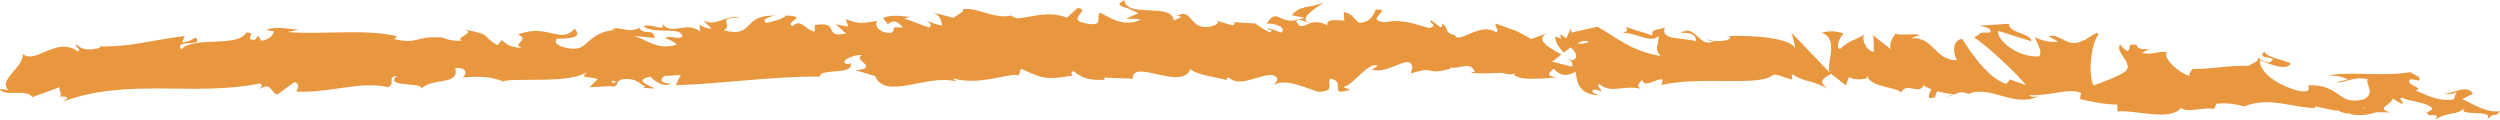 <svg width="251" height="12" viewBox="0 0 251 12" fill="none" xmlns="http://www.w3.org/2000/svg">
<path d="M113.051 1.871L114.285 1.337C112.798 0.451 111.719 0.754 112.877 0C113.051 1.869 117.672 0.202 117.842 2.068L118.655 1.678C118.422 1.693 118.385 1.585 118.154 1.604C119.736 0.713 119.328 2.957 121.366 2.697C122.076 2.556 122.571 2.283 122.087 2.061L123.669 2.527C124.13 2.493 124.018 2.168 123.56 2.202L125.972 2.356L125.955 2.3C126.298 2.595 127.077 3.05 127.459 3.243C128.072 2.976 127.15 3.046 127.309 2.811L128.643 3.267C129.189 2.783 128.083 2.313 127.159 2.378C128.408 0.516 128.267 2.846 130.96 1.777L129.699 1.533C130.514 0.479 131.499 0.871 132.926 0.219C132.587 0.561 130.068 1.862 131.516 2.339C131.924 2.2 132.464 2.137 133.244 2.521C133.253 1.855 134.017 2.025 134.972 2.07L134.909 1.19C135.943 1.452 135.858 1.901 136.465 2.3C137.617 2.222 137.857 1.541 138.13 0.969C139.976 0.843 136.853 2.053 139.036 2.235C140.57 1.91 141.647 2.278 143.48 2.818C144.555 2.523 143.294 2.278 143.679 2.029L144.629 2.738C144.862 2.723 144.786 2.506 144.75 2.397C145.552 2.675 144.814 3.277 146.072 3.525C146.41 4.496 148.666 2.133 150.221 3.256C150.606 3.011 150.037 2.714 150.156 2.376C152.294 3.124 151.989 2.924 153.744 3.919L155.243 3.36C154.14 4.008 155.543 4.808 156.772 5.467C156.38 5.781 156.045 6.056 155.821 6.184L157.783 6.683C158.022 6.542 157.825 6.236 157.505 5.866C157.638 5.939 157.765 6.013 157.864 6.082C158.567 5.766 158.205 5.252 157.704 4.754C157.465 4.931 157.228 5.113 156.993 5.287C156.511 4.745 156.06 4.149 156.162 3.633C156.29 3.737 156.535 3.826 156.806 3.878C156.68 3.733 156.599 3.6 156.658 3.514C156.725 3.423 156.93 3.62 157.251 3.848L157.7 2.872L157.808 3.262L160.381 2.681C162.215 3.696 163.807 5.165 166.723 5.616C166.003 4.884 166.574 4.437 166.539 3.583C165.738 4.47 164.281 3.169 162.766 3.332C163.555 3.247 163.385 2.837 163.184 2.694L165.877 3.551C165.82 2.853 166.453 3.037 167.159 2.764C166.62 4.132 169.166 3.717 170.261 4.16C170.332 3.698 170.071 3.223 168.732 3.308C170.215 2.298 170.632 4.962 172.088 4.108C171.76 4.09 171.584 4.157 171.456 3.921C172.217 4.346 174.087 4.056 173.649 3.644L173.323 3.629C175.496 3.505 179.932 3.741 180.248 4.918C180.271 4.769 179.974 3.503 179.843 3.262L183.691 7.272C183.356 6.26 184.682 3.891 182.885 3.29C183.403 3.158 184.045 3 185.132 3.379C184.778 3.514 184.243 4.812 184.725 4.916C186.054 3.828 185.646 4.34 187.284 3.425C186.754 3.629 187.33 5.22 188.165 5.187C188.036 4.949 188.246 3.633 187.942 3.462L190.011 5.061C189.494 4.771 189.928 3.748 190.397 3.321C190.179 3.62 192.195 3.338 192.748 3.505L191.863 3.841C194.212 3.663 194.165 6.074 196.494 6.048C196.214 5.723 195.814 4.064 196.999 3.897C197.535 4.704 199.372 7.767 201.426 8.428L201.824 7.986L203.4 8.543C202.428 7.322 199.686 4.747 198.185 3.735C199.067 3.399 198.434 3.206 199.751 3.28C200.218 2.866 199.038 2.618 198.652 2.584L201.718 2.384C201.574 3.306 204.053 3.368 203.929 4.142L200.612 3.098C200.468 4.023 202.513 5.759 204.684 5.666C205.238 5.315 204.285 4.008 204.333 3.7C204.612 4.027 206.387 4.37 206.589 4.151L205.672 3.631C206.882 3.316 207.632 4.914 209.092 4.075C209.593 4.032 210.598 2.928 210.68 3.477C209.852 4.509 209.664 7.769 210.201 8.577C210.377 8.51 212.841 7.65 213.417 7.142C214.251 6.34 212.199 5.133 212.907 4.444C212.934 4.697 213.387 5.022 213.576 5.126C214.104 4.927 213.365 4.337 214.507 4.487C214.689 5.43 216.834 4.478 215.04 5.296C216.156 5.595 216.23 5.137 217.544 5.218C217.12 5.811 218.703 7.314 219.82 7.615C219.756 7.374 220.011 7.073 220.134 6.934C222.428 6.913 223.663 6.544 225.8 6.607C225.999 6.386 227.034 6.147 226.599 5.729C226.903 5.907 227.184 6.232 227.842 6.28C229.126 5.514 226.373 6.102 227.357 5.161C227.435 5.707 229.054 5.972 229.989 6.345C229.691 7.177 227.819 6.429 226.881 6.056C226.866 7.218 228.488 8.493 230.716 9.108C232.488 9.46 231.494 8.387 231.8 8.562C235.137 8.478 234.618 10.689 237.396 9.949C238.504 9.249 237.463 8.48 237.713 7.953C236.27 7.624 235.486 8.343 234.506 8.28L235.718 7.973C235.261 7.71 234.298 7.487 233.769 7.684C234.697 7.056 239.404 7.745 241.985 7.242C242.439 7.509 243.224 7.797 242.848 8.079L242.035 7.942C241.28 8.508 243.557 8.831 242.523 9.067C243.609 9.531 244.826 10.24 246.367 9.967L246.666 9.137C246.631 9.379 245.656 9.598 245.227 9.323C245.862 9.722 247.598 8.278 248.286 9.412L247.201 9.952C248.292 10.422 249.635 11.371 251 11.161C250.37 11.97 250.687 11.053 249.706 11.989C250.561 10.81 246.221 11.896 247.585 10.68C246.577 11.77 245.859 11.09 244.549 12C244.593 11.723 245.017 11.486 243.871 11.575C243.82 11.491 243.699 11.384 243.624 11.319C243.589 11.328 243.576 11.33 243.546 11.337C243.569 11.326 243.587 11.319 243.609 11.309C243.56 11.263 243.556 11.257 243.634 11.298C243.908 11.187 244.13 11.051 244.221 10.899C243.663 10.236 241.843 10.181 241.233 9.826C240.553 9.93 241.513 10.155 241.139 10.437L240.226 9.906C240.127 10.52 238.412 10.868 240.005 11.287L238.567 11.263C237.716 11.579 236.549 11.677 235.833 11.391C235.154 11.502 234.128 10.647 234.713 11.15L232.462 10.689L232.44 10.842C230.214 10.842 227.869 9.657 225.312 10.682C224.563 10.5 223.791 10.281 222.536 10.413L222.286 10.938C221.325 10.717 219.391 11.384 218.984 10.814C217.932 12.223 214.311 10.99 212.617 11.196L212.558 10.496C211.394 10.5 210.278 10.27 208.835 9.945L208.929 9.332C207.687 8.79 205.719 9.676 203.749 9.553C203.88 9.793 204.381 9.748 204.737 9.613C202.369 10.931 199.774 8.475 197.629 9.434C197.099 9.195 196.711 9.262 196.338 9.41C196.387 9.412 196.432 9.423 196.469 9.444C196.415 9.444 196.334 9.447 196.251 9.447C196.015 9.546 195.772 9.665 195.508 9.759C195.732 9.613 195.947 9.496 196.133 9.444C195.722 9.423 195.1 9.329 194.491 9.158L194.225 9.817C194.176 9.809 194.136 9.802 194.084 9.793C193.483 10.023 193.605 9.468 193.928 8.976C193.622 8.859 193.34 8.723 193.123 8.558C192.628 9.613 191.524 8.159 190.853 9.284C190.444 8.718 187.786 8.79 187.469 7.613C187.446 7.764 187.267 7.832 187.596 7.849C186.914 7.966 186.234 8.083 185.625 7.738L185.33 8.573L183.852 7.409C182.946 7.905 182.57 8.196 183.462 8.861C181.303 7.823 181.707 8.454 179.873 7.431L179.959 7.979C179.301 7.944 178.253 7.197 177.853 7.639C176.375 8.647 170.567 7.645 166.784 8.538C167.525 6.945 165.024 9.228 164.88 7.986C164.658 8.361 164.131 8.566 164.741 8.907C162.814 8.508 161.841 9.47 160.515 8.404C160.292 8.783 160.925 8.965 160.728 9.189C160.574 9.104 160.117 8.85 159.915 9.074C159.717 9.297 160.196 9.397 160.501 9.566C158.532 9.477 158.337 8.304 158.199 7.203C157.198 7.71 156.701 7.632 155.983 6.902C155.633 7.257 155.053 7.626 156.276 7.769C155.586 7.814 152.067 8.241 152 7.359C151.783 7.58 151.037 7.413 150.856 7.309C149.31 7.342 149.174 7.418 147.656 7.314L148.078 7.177C147.482 6.104 146.818 6.926 145.594 6.789L145.63 6.9C142.821 7.643 144.42 6.522 141.65 7.376L141.803 6.718C141.549 5.296 139.348 7.535 137.744 6.98L138.324 6.609C137.448 6.115 135.868 8.519 134.987 8.69C134.794 8.814 135.289 8.892 135.559 8.985C133.25 9.804 135.261 8.118 133.543 7.905C133.225 8.369 133.949 9.093 132.792 9.171C132.216 9.546 129.44 7.628 127.861 8.521C128.209 8.163 128.555 7.803 127.757 7.533C126.534 7.402 124.448 8.885 123.344 7.751C123.188 7.847 123.129 7.94 123.122 8.031C122.187 7.736 120.084 7.539 119.519 6.923C118.654 9.202 113.705 5.803 113.726 7.905L110.849 7.788L110.924 8.003C109.085 8.142 108.434 7.645 107.789 7.14C107.364 7.285 107.675 7.481 107.709 7.591C105.023 8.022 104.756 7.936 102.503 6.897L102.269 7.58C101.657 7.188 98.386 8.664 95.749 7.879C95.776 7.955 95.83 8.087 96.039 8.183C93.073 7.385 88.945 10.112 87.853 7.641L85.895 7.047C88.427 6.83 85.516 5.972 86.556 5.549C85.559 5.413 83.983 6.323 85.207 6.44L85.398 6.314C85.85 7.606 82.254 6.802 82.324 7.684C77.342 7.665 72.491 8.417 67.826 8.553L68.358 7.537L66.731 7.619C66.306 7.862 66.162 8.415 67.322 8.356C66.714 8.935 65.373 7.908 65.339 7.689C63.068 8.131 66.233 8.85 65.535 8.883L64.588 8.822L64.801 8.701C64.033 8.3 63.962 7.866 62.567 7.938C61.684 8.152 62.117 8.564 61.768 8.61C61.771 8.681 61.654 8.716 61.236 8.647L59.186 8.762L60.002 7.955C59.092 7.576 58.075 8.025 59.016 7.112C57.634 8.512 51.37 7.73 50.519 8.187C49.243 7.634 47.987 7.669 46.431 7.771C46.816 7.6 47.043 6.7 45.701 6.837C46.203 8.671 43.248 7.686 42.171 9.035C43.134 8.135 38.354 8.894 39.867 7.615C38.746 7.788 39.803 8.309 38.956 8.757C36.285 8.09 33.084 9.358 29.787 9.199C29.734 8.959 30.283 8.573 29.574 8.231L27.845 9.486C27.192 9.384 27.234 8.105 26.052 8.974C26.217 8.766 26.466 8.454 26.03 8.387C19.585 9.717 12.829 7.777 6.295 10.207C7.179 9.711 6.586 9.683 5.907 9.687C6.347 9.559 5.892 9.089 5.975 8.757L3.238 9.754C2.729 8.859 0.295 9.785 0 8.922L0.87 9.052C-0.296 8.061 2.463 6.72 2.28 5.406C3.587 6.533 5.677 3.57 7.819 5.174C8.285 4.89 7.415 4.76 7.663 4.448C8.207 4.996 8.857 5.094 10.061 4.803L9.923 4.667C13.309 4.702 14.756 4.09 18.556 3.613L18.281 4.27C19.097 4.164 19.268 3.954 19.648 3.783C20.595 4.745 17.353 3.897 18.217 4.964C19.29 3.609 23.981 4.795 24.7 3.271C25.958 3.23 24.338 4.034 25.595 3.993L25.925 3.577L26.247 4.092C27.07 3.986 27.483 3.466 27.511 3.119C27.311 3.167 26.941 3.039 26.727 3.013C27.792 2.506 29.743 3.1 30.109 2.935L28.904 3.217C32.338 3.509 36.523 2.859 39.845 3.633L39.596 3.945C42.131 4.463 41.62 3.566 44.403 3.774L44.302 3.702C44.86 3.999 45.603 4.138 46.364 4.088C45.66 3.743 47.68 3.36 46.758 2.983C49.507 3.538 48.119 3.434 49.939 4.541L50.353 4.023C50.973 4.472 51.027 4.715 52.415 4.819C51.275 4.402 53.298 4.023 52.019 3.468C54.926 2.289 56.351 4.522 57.678 2.868C59.023 4.262 55.161 3.689 55.912 3.98C55.287 4.45 57.022 5.018 57.935 4.864C58.865 4.819 59.509 3.035 61.85 3.026C61.617 3.035 61.601 2.931 61.368 2.939C62.244 2.564 63.087 3.401 64.159 2.801C64.765 3.646 65.554 2.731 65.733 3.817L63.586 3.598C64.804 3.865 65.952 5.124 67.955 4.476C67.798 4.259 67.199 3.978 66.788 3.824C67.374 3.492 67.918 4.021 68.525 3.683C68.347 2.595 65.915 3.483 64.607 2.671C65.234 2.2 67.077 3.423 66.417 2.254C67.365 3.743 68.723 2.031 70.313 3.154L70.207 2.501C70.457 2.601 70.98 2.902 71.441 2.881L70.602 2.046C71.888 2.751 73.074 1.376 74.307 1.76C71.729 1.764 73.731 2.551 72.642 3.041C75.825 3.882 74.464 1.316 78.026 1.595C77.543 1.509 76.217 2.005 76.973 2.3C77.65 2.159 78.544 1.901 78.958 1.554C81.318 1.669 78.599 2.228 79.604 2.621C80.403 1.819 80.763 2.935 81.798 3.18L81.804 2.517C84.49 2.066 82.521 3.893 84.939 3.356L83.912 2.445L85.175 2.671L84.913 1.918C86.287 2.467 86.713 2.317 88.058 2.094C87.747 2.564 88.236 3.297 89.426 3.306C90.237 2.905 88.97 2.679 90.657 2.759C90.275 2.345 89.856 1.829 89.124 2.447C89.048 2.231 88.747 2.035 88.669 1.821C89.543 1.359 90.867 1.697 91.478 1.697C91.242 1.725 90.962 1.762 90.817 1.86L93.265 2.766C93.651 2.514 93.343 2.315 93.041 2.12C93.536 2.191 93.88 2.495 94.609 2.549C94.418 2.009 94.463 1.452 93.431 1.201L95.763 1.793C95.919 1.559 96.958 1.142 96.655 0.945C97.947 0.622 99.826 1.979 101.539 1.556C101.628 1.66 101.807 1.76 102.17 1.836C103.78 1.708 105.206 1.04 107.115 1.773L108.196 0.802C109.691 1.014 106.732 2.027 109.221 2.38C110.982 2.684 109.878 1.552 110.495 1.283C111.372 1.771 112.895 2.768 114.514 1.981C113.971 1.803 113.552 1.947 113.051 1.871ZM131.482 2.354C131.125 2.211 130.413 1.775 130.152 2.165C130.558 2.928 130.872 2.566 131.482 2.354ZM159.492 4.229C159.228 4.006 158.817 4.11 158.352 4.355C158.688 4.413 159.068 4.394 159.492 4.229ZM237.463 10.84C237.448 10.829 237.437 10.821 237.425 10.808C236.627 11.038 236.91 10.947 237.463 10.84ZM239.12 10.611C239.286 10.708 239.273 10.801 239.201 10.89C239.088 10.719 238.717 10.693 238.293 10.726C238.414 10.559 238.628 10.446 239.12 10.611ZM61.584 8.371L61.905 8.194C61.178 8.012 61.382 8.181 61.584 8.371Z" fill="#E8973E"/>
</svg>
